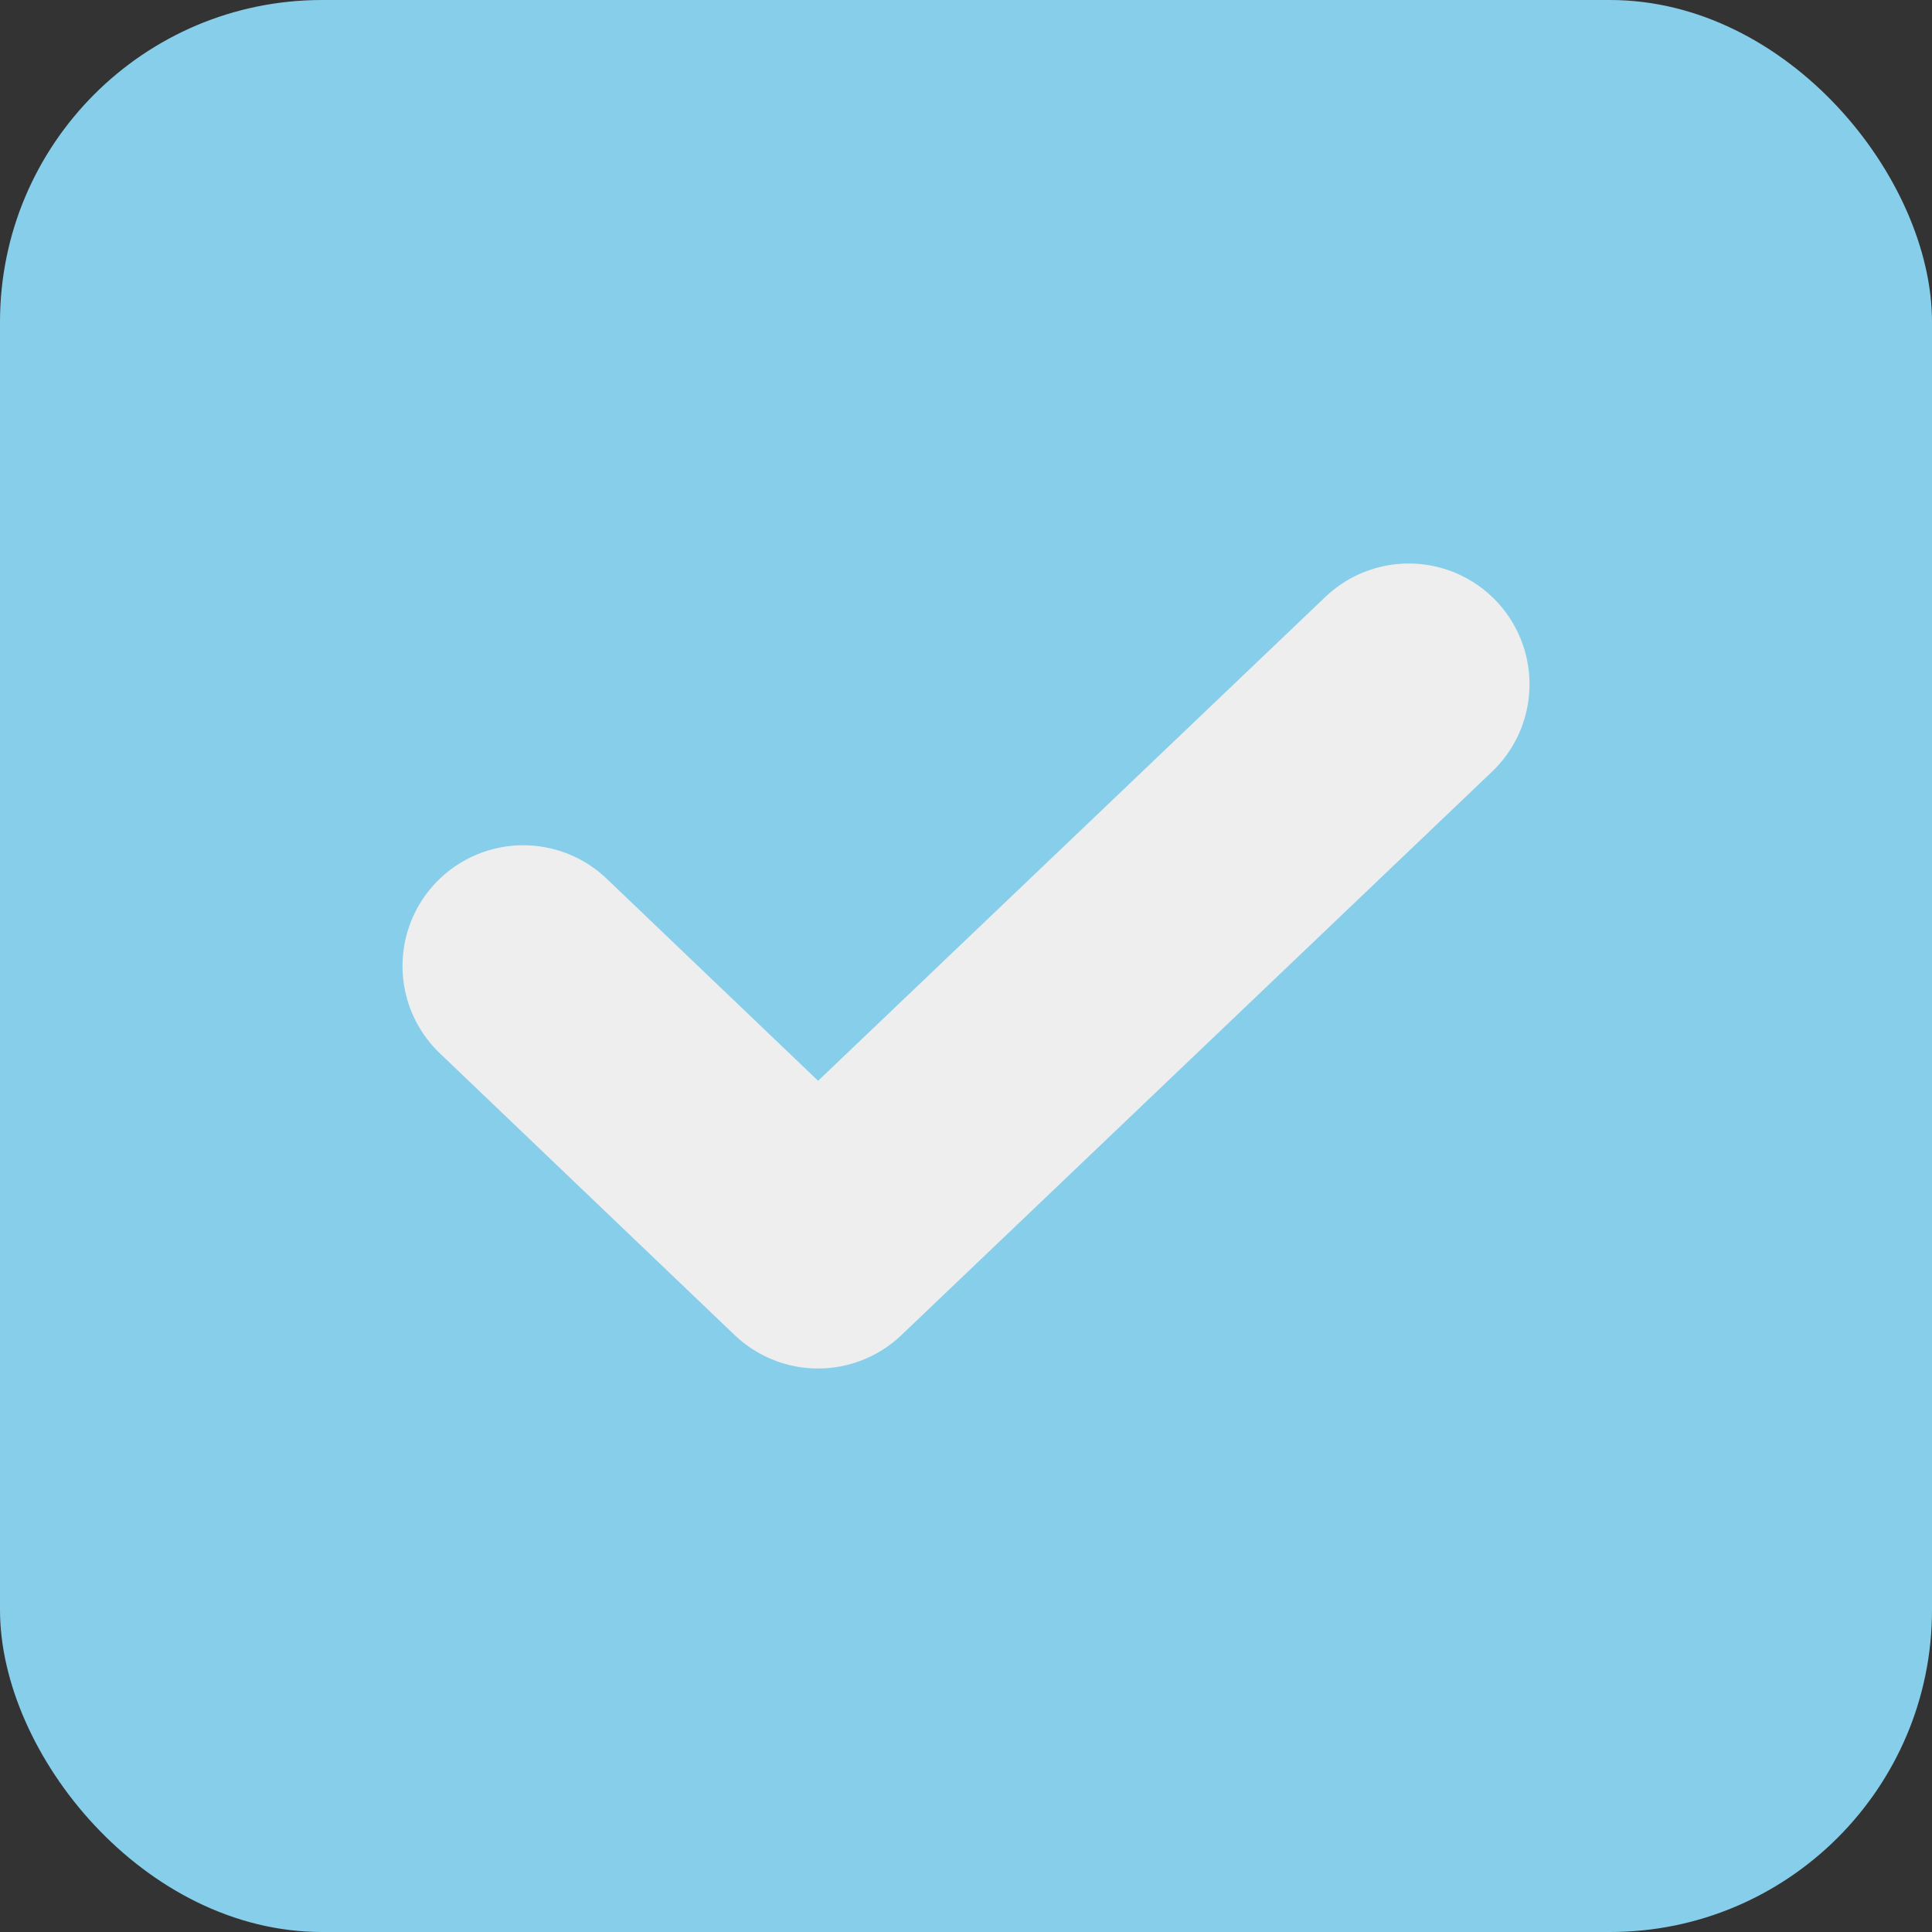<svg width="24" height="24" viewBox="0 0 24 24" fill="none" xmlns="http://www.w3.org/2000/svg">
<rect x="0" y="0" width="24" height="24" fill="#333333" stroke="none"/>
<rect width="24" height="24" rx="4" fill="#87CEEB"/>
<path d="M6.5 12L10.162 15.5L17.5 8.5" stroke="#EEEEEE" stroke-width="3" stroke-linecap="round" stroke-linejoin="round"/>
</svg>
